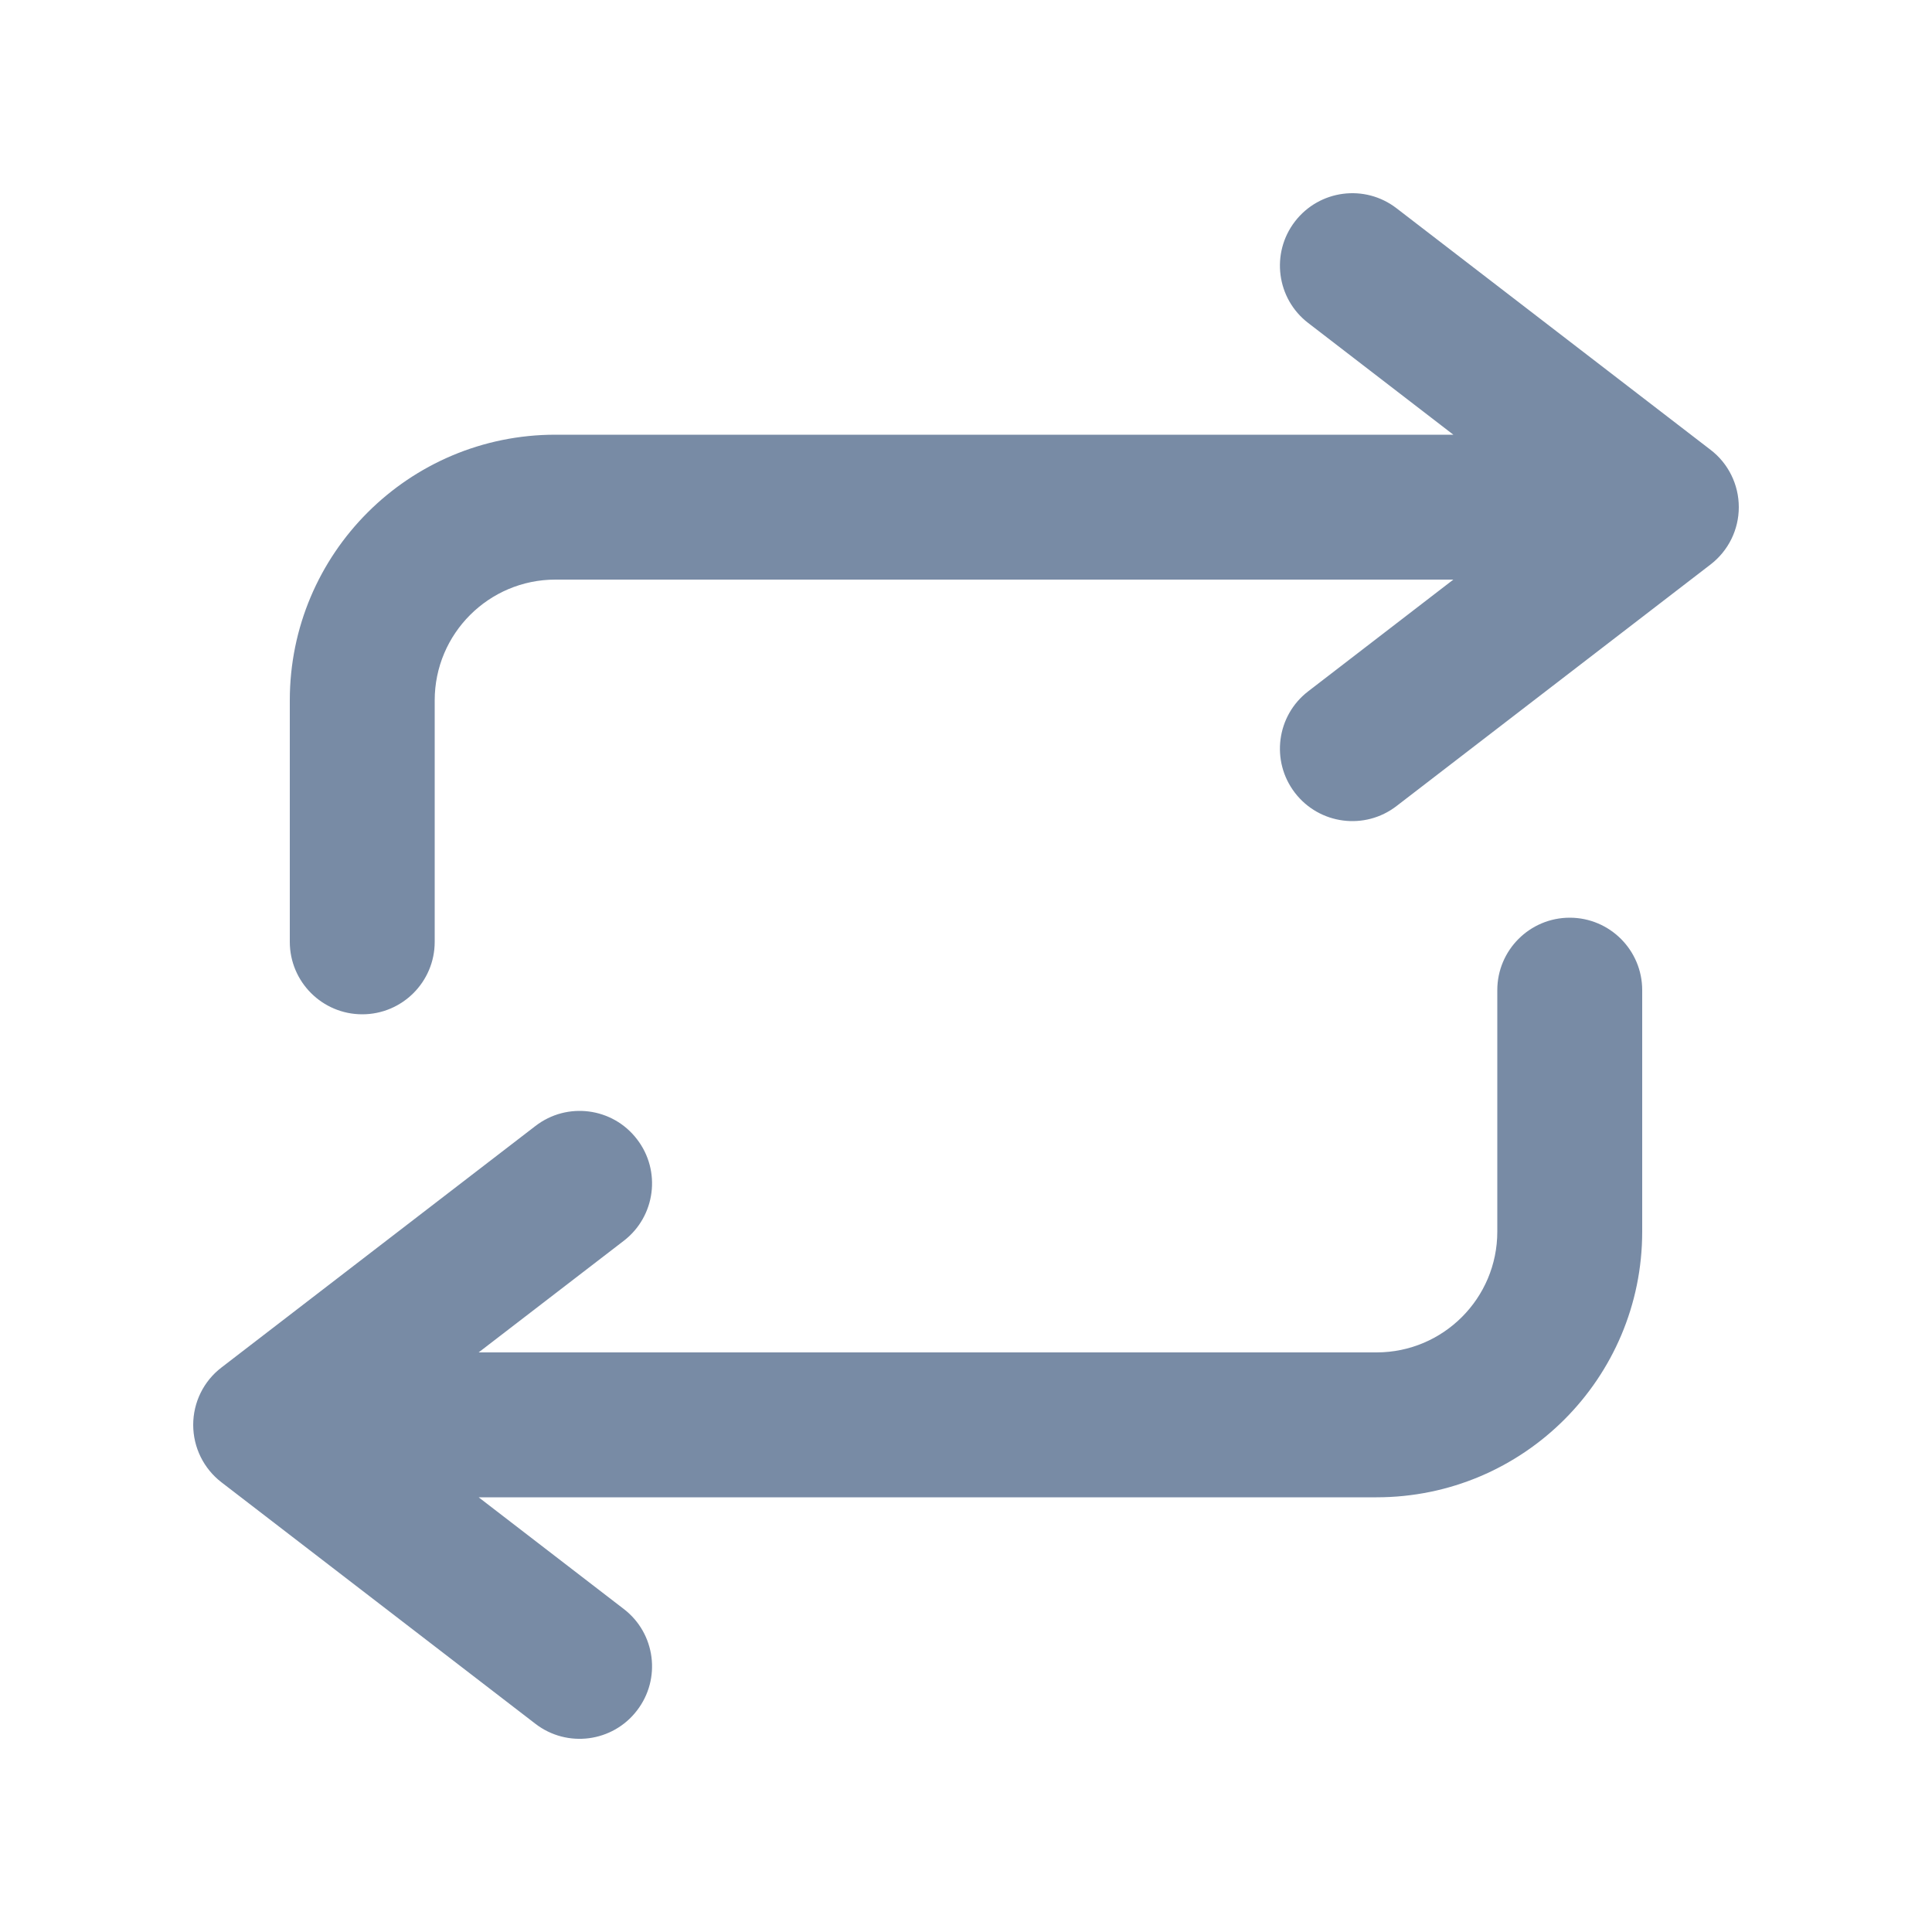 <svg width="20" height="20" viewBox="0 0 20 20" fill="none" xmlns="http://www.w3.org/2000/svg">
<path d="M14.457 2.156C14.129 1.903 13.658 1.964 13.405 2.293C13.153 2.621 13.214 3.092 13.543 3.344L15.045 4.5H5.75C4.231 4.5 3 5.731 3 7.25V9.75C3 10.164 3.336 10.5 3.75 10.5C4.164 10.5 4.5 10.164 4.5 9.75V7.25C4.5 6.56 5.06 6 5.75 6H15.045L13.543 7.156C13.214 7.408 13.153 7.879 13.405 8.207C13.658 8.536 14.129 8.597 14.457 8.344L17.707 5.844C17.892 5.702 18 5.483 18 5.25C18 5.017 17.892 4.797 17.707 4.656L14.457 2.156Z" fill="#788BA5"/>
<path d="M5.543 17.845C5.871 18.097 6.342 18.036 6.594 17.707C6.847 17.379 6.786 16.908 6.457 16.656L4.955 15.5H14.25C15.769 15.5 17 14.269 17 12.75V10.25C17 9.836 16.664 9.5 16.25 9.5C15.836 9.5 15.5 9.836 15.5 10.25V12.75C15.5 13.44 14.94 14 14.25 14H4.955L6.457 12.845C6.786 12.592 6.847 12.121 6.594 11.793C6.342 11.464 5.871 11.403 5.543 11.656L2.293 14.156C2.108 14.297 2 14.517 2 14.75C2 14.983 2.108 15.203 2.293 15.345L5.543 17.845Z" fill="#788BA5"/>
</svg>
